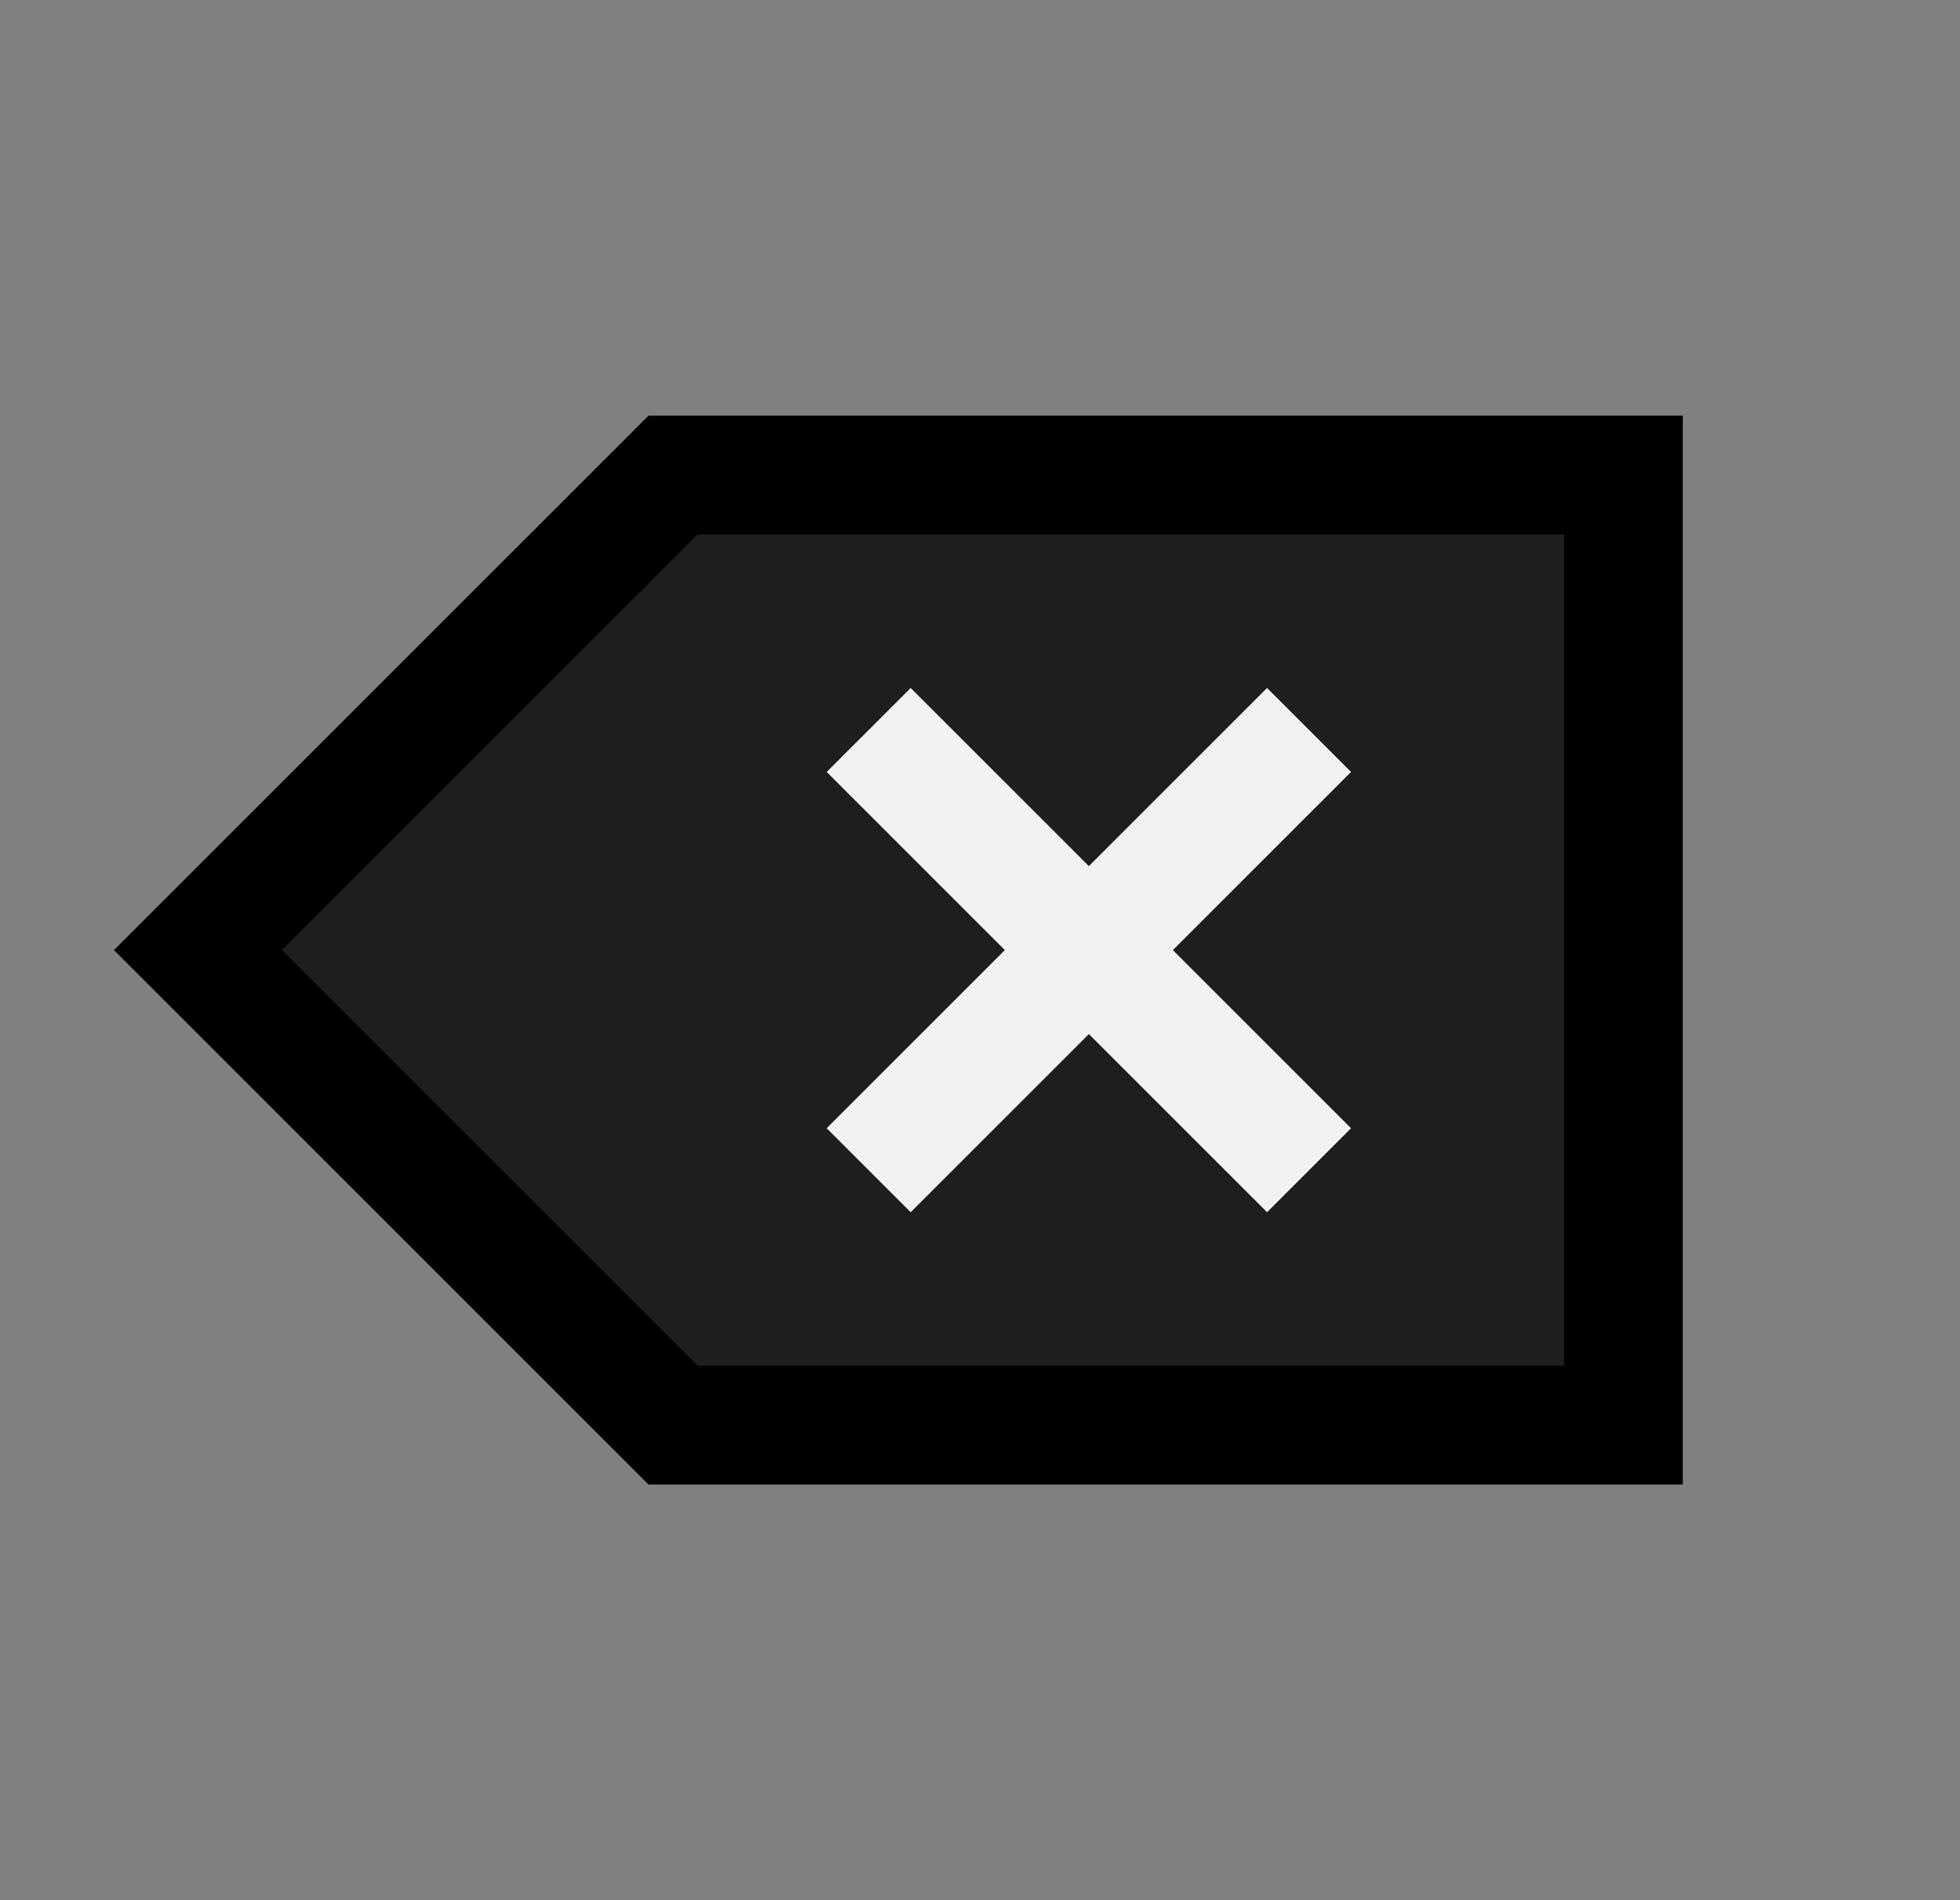 <svg width="33" height="32" viewBox="0 0 33 32" fill="none" xmlns="http://www.w3.org/2000/svg">
<rect x="0" y="0" width="33" height="32" fill="#808080" stroke="none"/>
<path d="M11.333 8H27.333V24H11.333L3.333 16L11.333 8Z" fill="#1E1E1E" stroke="black" stroke-width="2" stroke-linecap="square"/>
<path d="M15.333 13L21.333 19" stroke="#F2F2F5" stroke-width="2" stroke-linecap="square"/>
<path d="M21.333 13L15.333 19" stroke="#F2F2F5" stroke-width="2" stroke-linecap="square"/>
</svg>
